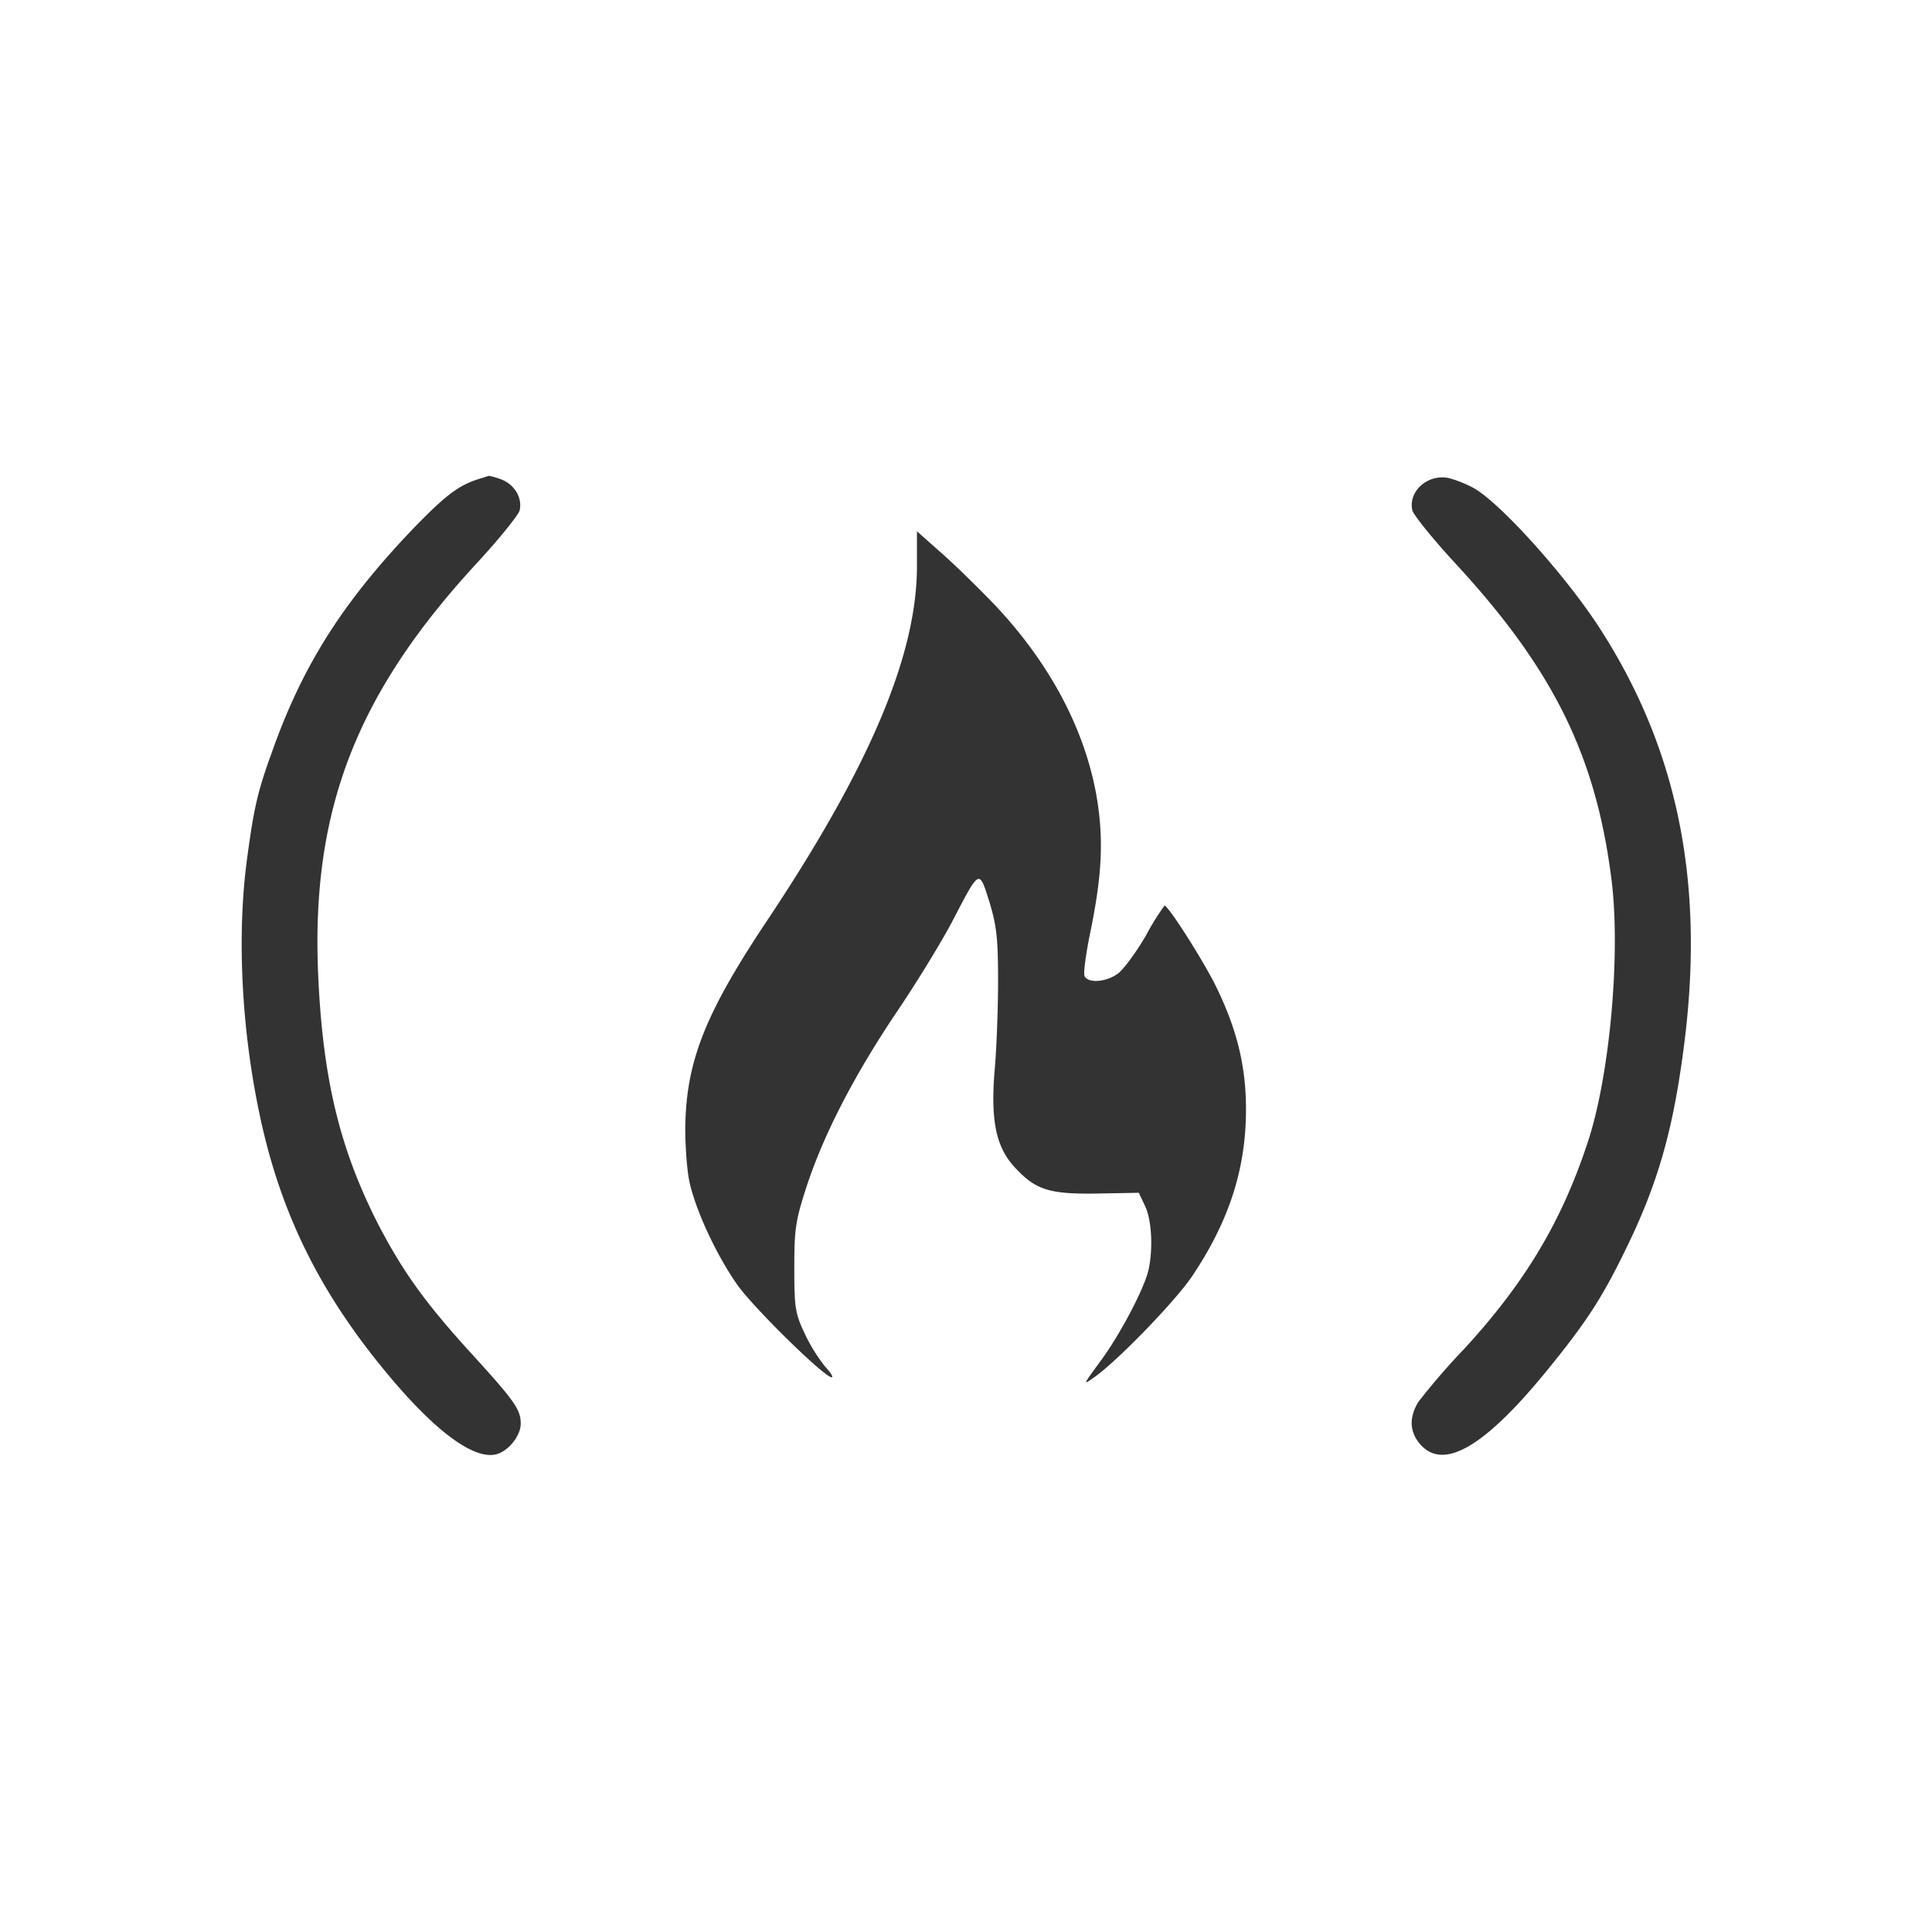 <svg xmlns="http://www.w3.org/2000/svg" width="512" height="512" viewBox="0 0 512 512">
  <rect x="0" y="0" width="512" height="512" fill="#333333" stroke="none"/>
  <g id="free-code-camp" transform="translate(0 512)">
    <path id="Path_21" data-name="Path 21" d="M0-256V0H512V-512H0ZM132.7-385c3.6,1.3,5.8,4.9,5,8.3-.4,1.3-5.4,7.5-11.2,13.8-32.1,34.7-44,65.6-42.2,108.8,1.2,27.9,5.7,46.4,15.8,66.3,6.7,12.9,12.6,21.1,25.1,34.8,11.3,12.4,12.8,14.6,12.8,18.3,0,3.2-3.3,7.3-6.5,8.1-6.3,1.6-17.5-7.1-31.2-24.2C84-171.1,74.3-191.2,69-215.7c-5-23.1-6.3-48.4-3.5-68.9,1.8-13.4,2.8-17.7,6.5-27.9,8.1-23,18.7-39.7,37.3-59.2,8.7-9,12.2-11.7,17.7-13.4,1.4-.4,2.5-.8,2.6-.8A18.955,18.955,0,0,1,132.7-385Zm257.4,2.1c6.6,3.3,23.8,22.2,33.2,36.4,20.8,31.7,28.3,66.7,23.3,109-2.8,23.2-6.7,37.7-15,55-6.5,13.5-10.4,19.8-20.5,32.3-17.6,21.9-28.9,28.4-35.1,20.5-2.5-3.2-2.5-6.9-.1-10.8a180.513,180.513,0,0,1,12.1-14c16.2-17.6,26-34,32.9-55.2,5.7-17.5,8.6-49.3,6.2-68.9-4.1-33-15.4-56-41.6-84.3-5.8-6.3-10.8-12.5-11.2-13.8-1.2-5.1,4.1-9.8,9.7-8.6A32.973,32.973,0,0,1,390.1-382.9ZM264-351.3c14.4,15.4,23.5,32.7,26.6,50.3,1.9,11.2,1.5,20.6-1.6,35.8-1.2,5.7-1.9,11-1.6,11.8.8,2.1,5.9,1.7,9-.7,1.5-1.2,4.8-5.7,7.3-10a66.482,66.482,0,0,1,4.9-7.9c1,0,9.8,13.8,13.4,20.9,5.7,11.5,8.2,21.4,8.2,33.1,0,15.8-4.5,29.6-14.2,44.1-4.4,6.6-19.9,22.6-25.9,26.8-3.2,2.3-3.2,2.3,1.4-4,5.3-7.1,11.9-19.7,12.9-24.5,1.2-5.6.8-13.1-.9-16.7l-1.7-3.6-11.1.2c-12.9.2-16.4-1-22.1-7.3-4.7-5.3-6.1-12.3-5-25.5.5-5.5.9-16.1.9-23.5,0-11.4-.4-14.7-2.3-21-2.8-8.8-2.5-8.9-10,5.5-2.6,4.9-8.9,15.3-14.1,23-11.6,17.2-19.6,32.7-24.2,46.5-3.1,9.5-3.4,11.6-3.4,22,0,10.5.2,12,2.8,17.5a44.354,44.354,0,0,0,5.4,8.7c1.5,1.6,2.2,2.8,1.7,2.8-1.9,0-20.5-18.2-25-24.5-5.2-7.4-10.6-18.7-12.5-26.5-.8-3-1.3-9.8-1.3-15,.2-17.6,5.2-30.2,21.2-54.3,27.5-41.1,40.2-71,40.2-94.6v-9.3l7,6.2C253.8-361.6,260.1-355.4,264-351.3Z" fill="#fff"/>
  </g>
</svg>
